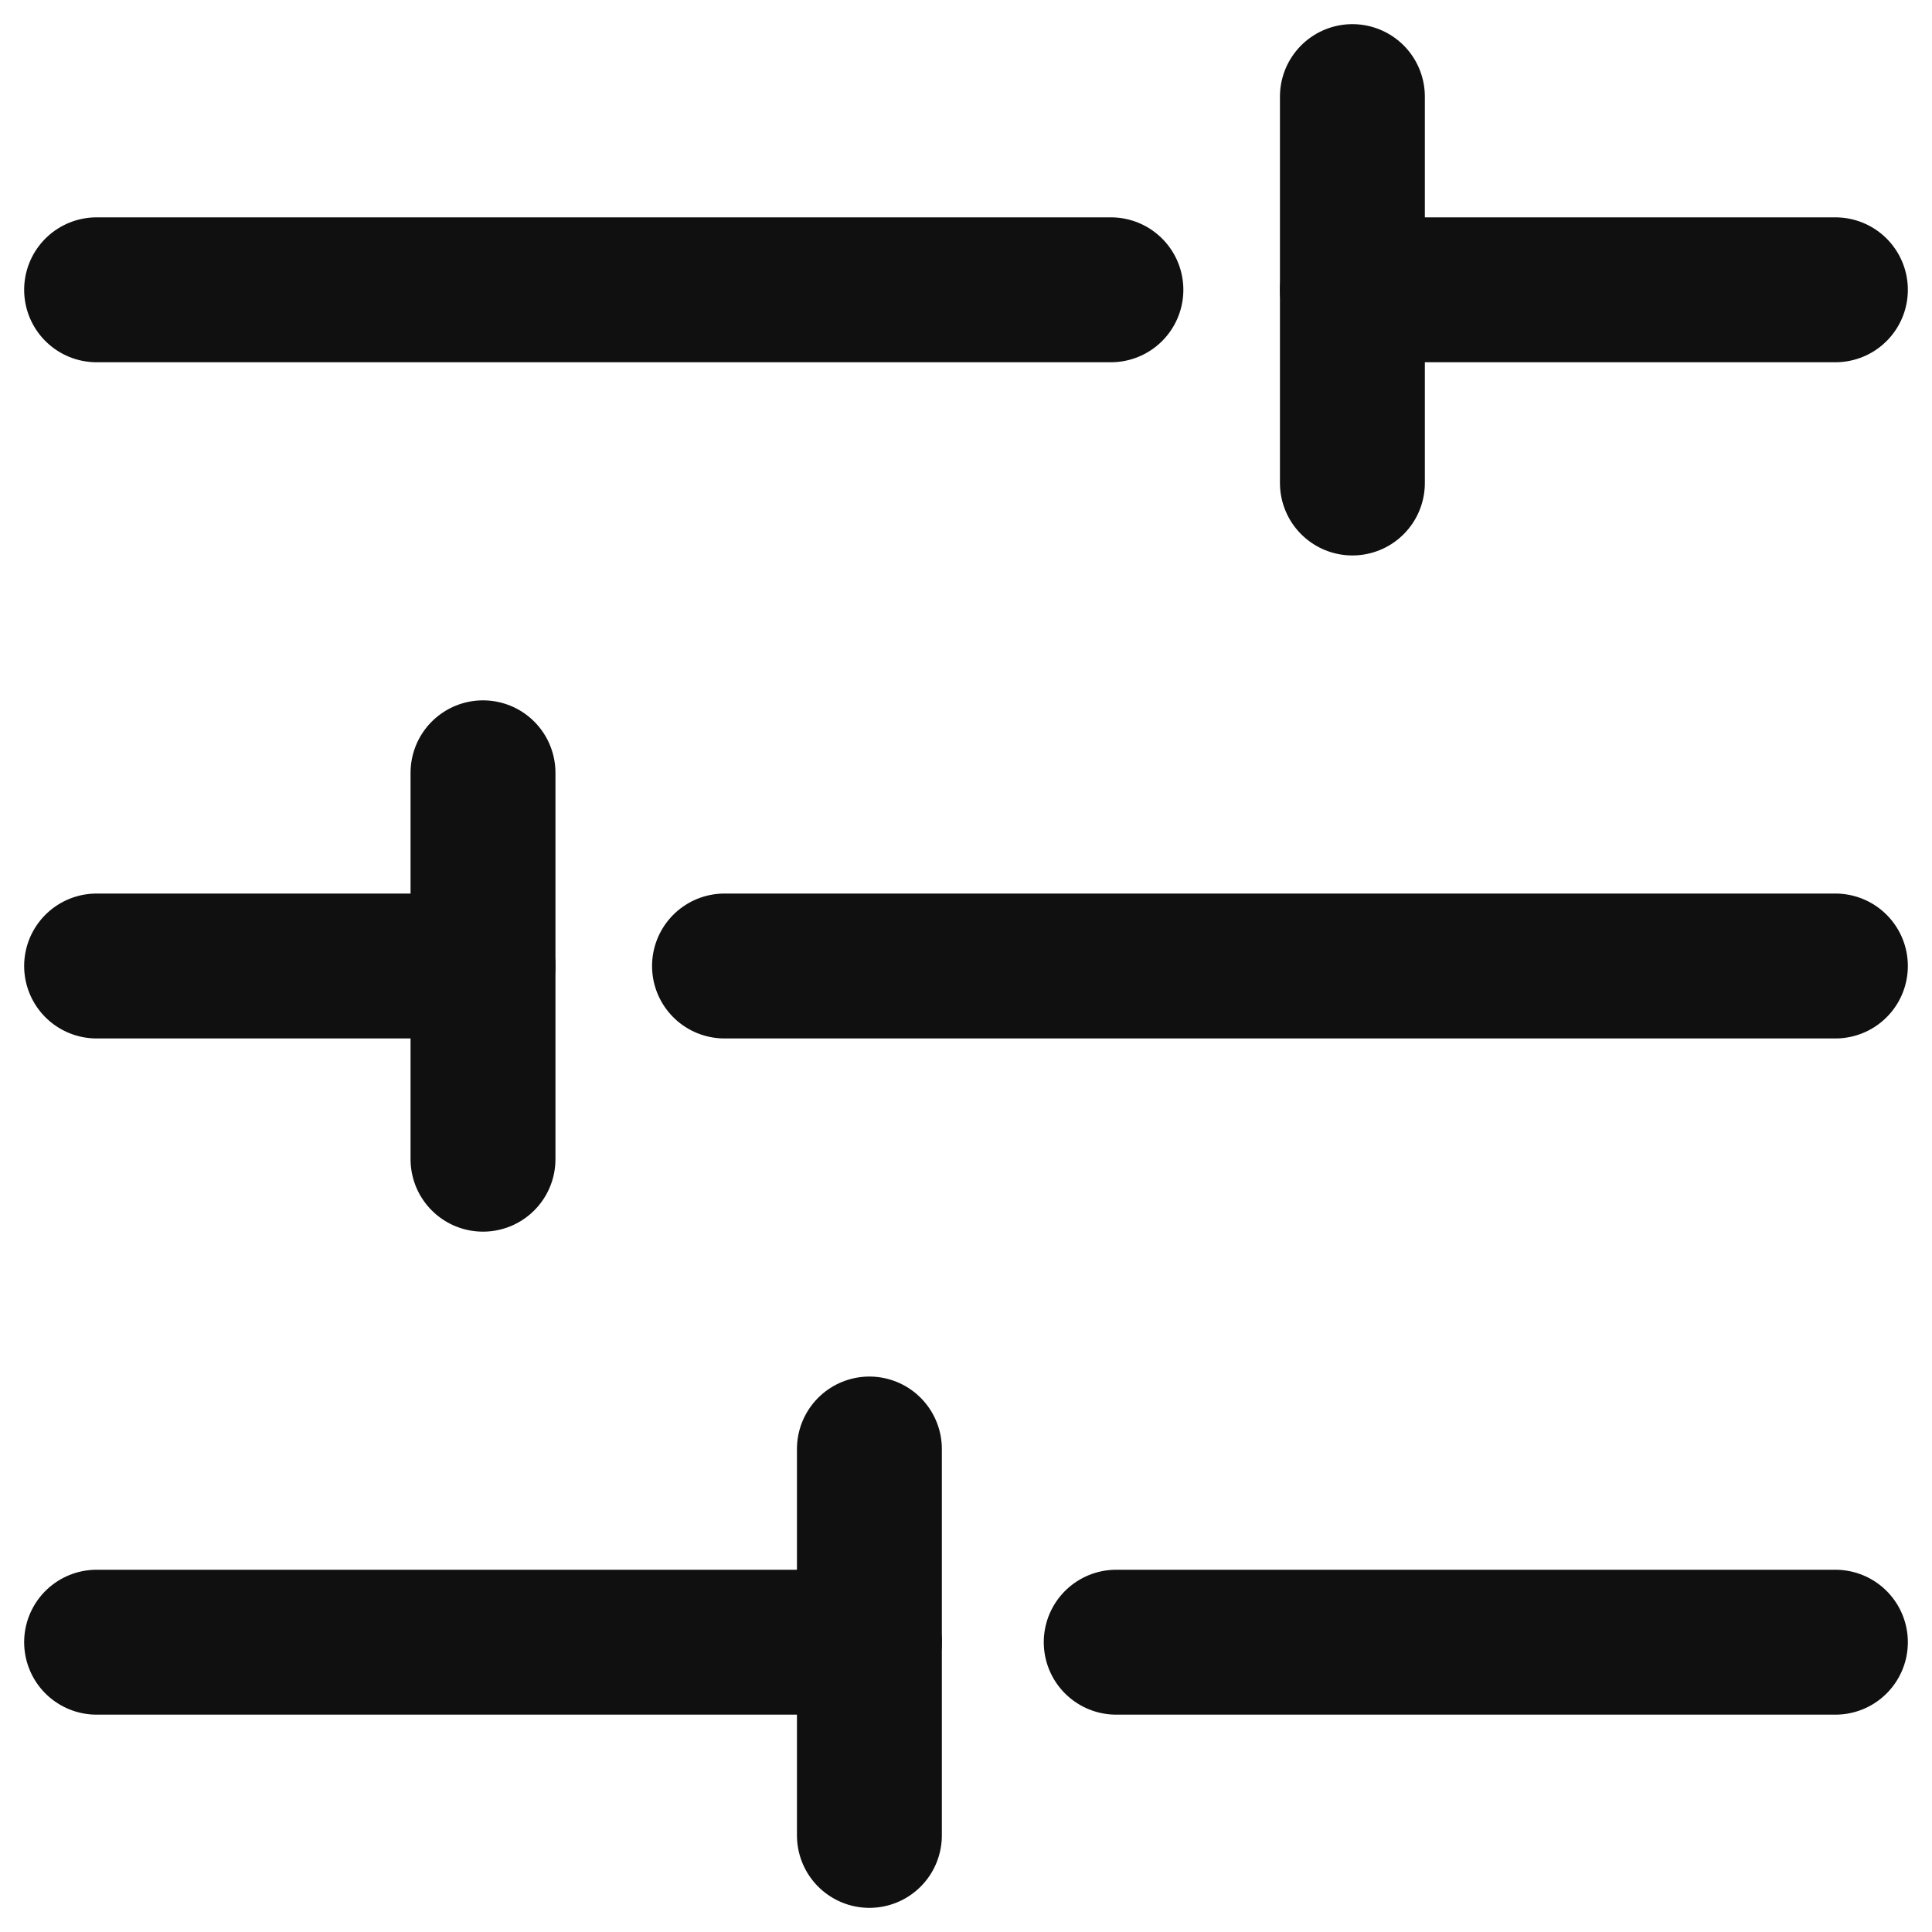 <svg width="20" height="20" viewBox="0 0 20 20" fill="none" xmlns="http://www.w3.org/2000/svg">
<path d="M1 3H11.5M19 3H14" stroke="#101010" stroke-width="1.5" stroke-linecap="round"/>
<path d="M1 17H9M19 17H11.555" stroke="#101010" stroke-width="1.5" stroke-linecap="round"/>
<path d="M19 10H7.5M1 10H5" stroke="#101010" stroke-width="1.5" stroke-linecap="round"/>
<path d="M14 1V5" stroke="#101010" stroke-width="1.5" stroke-linecap="round"/>
<path d="M9 15V19" stroke="#101010" stroke-width="1.5" stroke-linecap="round"/>
<path d="M5 8V12" stroke="#101010" stroke-width="1.5" stroke-linecap="round"/>
</svg>
